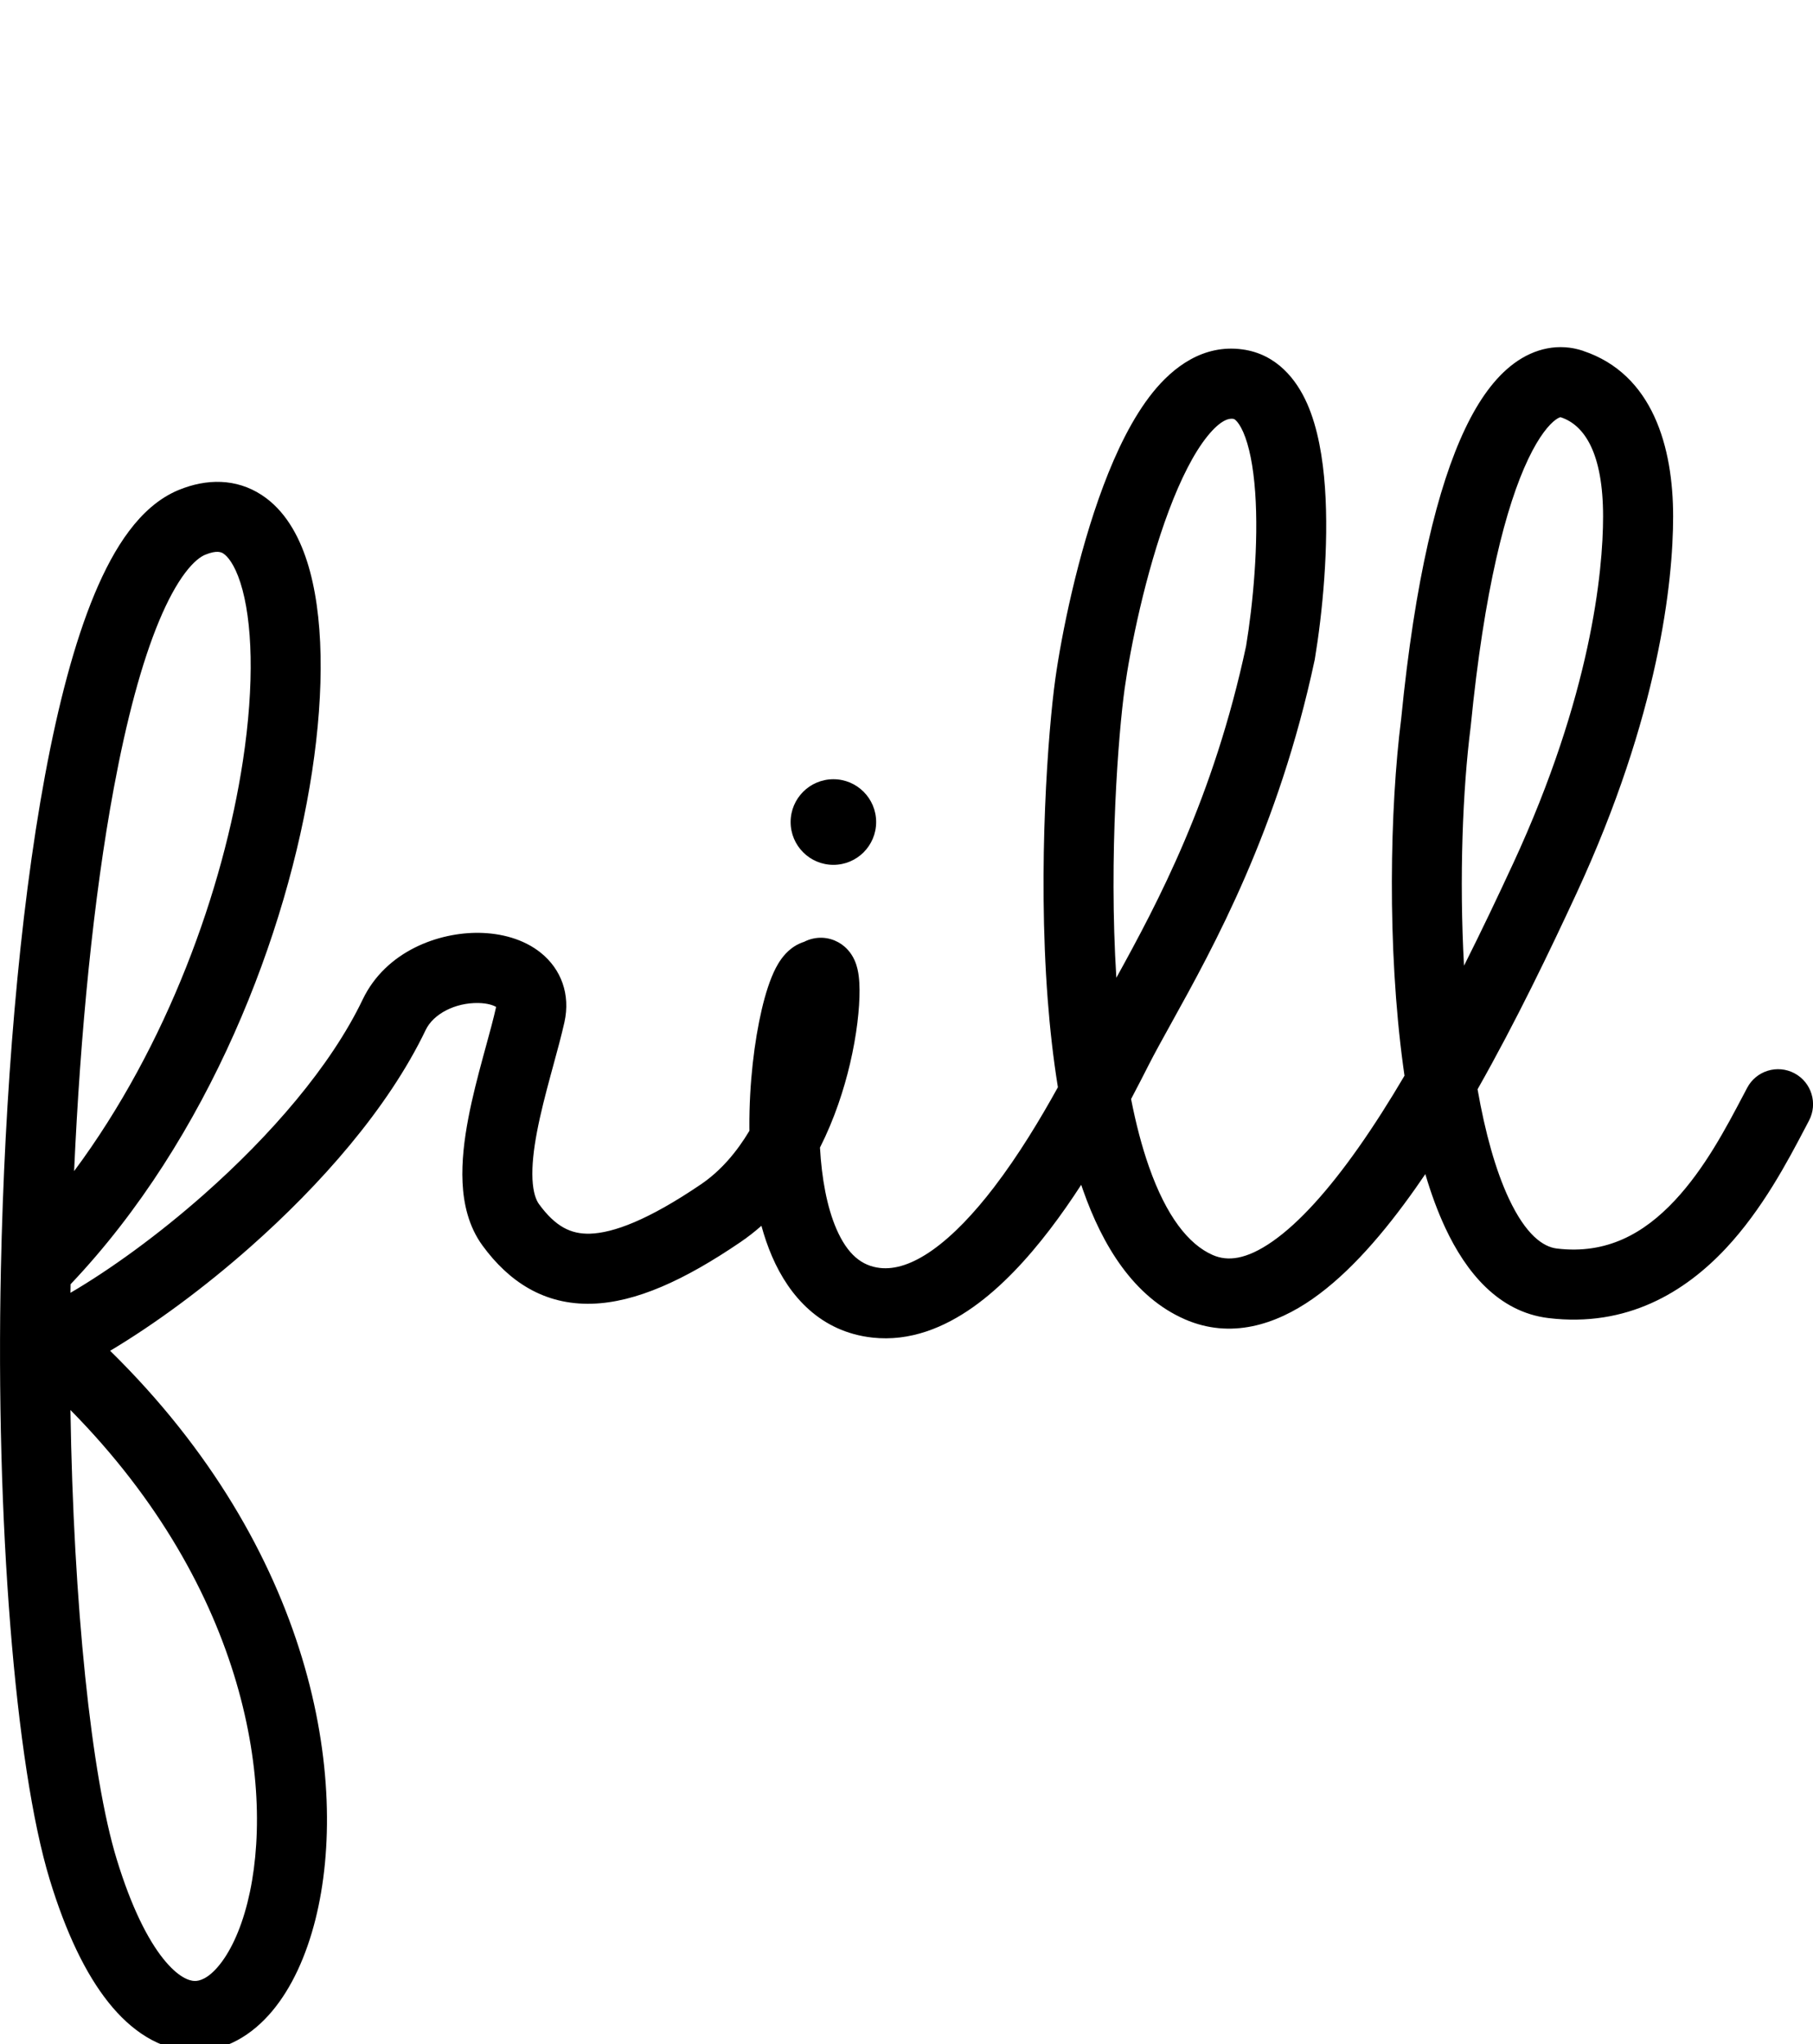 <?xml version="1.0" ?>
<svg xmlns="http://www.w3.org/2000/svg" fill="none" viewBox="0 0 47 53" class="text-frill">
	<path d="m41.039 9.096c-.621-.207-1.252-.069-1.786.324-.501.369-.919.956-1.272 1.699-.709 1.49-1.301 3.905-1.657 7.518-.293 2.309-.369 5.914.053 9.018.011.079.022.158.033.236-.385.654-.783 1.282-1.189 1.859-.773 1.099-1.529 1.945-2.227 2.434-.689.482-1.171.524-1.554.357-.632-.276-1.206-1.013-1.654-2.289-.187-.531-.34-1.123-.464-1.756.175-.33.325-.625.448-.867.165-.325.371-.696.604-1.117l0-0c1.085-1.959 2.768-4.996 3.707-9.399l.004-.02.003-.02c.191-1.15.368-2.907.26-4.438-.054-.757-.182-1.533-.459-2.164-.278-.633-.794-1.291-1.681-1.412-1.02-.139-1.8.467-2.319 1.11-.529.656-.951 1.538-1.285 2.427-.674 1.792-1.089 3.881-1.246 5.008-.18 1.29-.461 4.838-.198 8.301.058.765.144 1.536.265 2.285-.454.822-1.017 1.757-1.652 2.588-.522.683-1.063 1.253-1.595 1.631-.533.377-.982.509-1.363.467-.474-.053-.845-.349-1.134-1.017-.243-.564-.379-1.302-.424-2.104.377-.747.623-1.511.778-2.171.177-.753.251-1.44.248-1.918-.001-.121-.007-.243-.021-.356-.012-.096-.037-.254-.108-.412-.034-.076-.111-.227-.267-.36-.188-.16-.478-.273-.805-.203-.09.019-.169.05-.237.085-.145.045-.259.117-.339.18-.203.159-.326.368-.394.498-.15.29-.27.673-.363 1.07-.192.816-.328 1.924-.322 3.055 0.0.032 0.0.064.001.096-.329.551-.743 1.039-1.253 1.386-1.375.934-2.279 1.264-2.88 1.282-.497.014-.894-.182-1.321-.765-.077-.105-.153-.301-.17-.649-.016-.344.028-.761.119-1.236.09-.471.217-.961.349-1.449.023-.084.046-.169.069-.254.107-.391.214-.785.291-1.128.162-.73-.09-1.379-.607-1.798-.461-.373-1.059-.512-1.596-.521-1.05-.018-2.424.47-3.027 1.729-.833 1.739-2.397 3.533-4.104 5.044-1.211 1.072-2.447 1.96-3.471 2.56.001-.074.002-.149.004-.223 3.594-3.789 5.622-9.1 6.259-13.287.324-2.13.308-4.087-.129-5.452-.218-.68-.58-1.337-1.183-1.728-.656-.425-1.415-.425-2.143-.127-.524.215-.946.61-1.286 1.062-.343.455-.639 1.016-.9 1.642-.52 1.25-.942 2.869-1.281 4.694-.679 3.657-1.049 8.291-1.145 12.803-.137 6.489.366 12.874 1.265 15.827.422 1.386.934 2.447 1.522 3.185.586.737 1.321 1.234 2.168 1.265.854.03 1.564-.424 2.075-1.033.51-.607.886-1.435 1.123-2.375.907-3.607-.061-9.589-5.321-14.75 1.131-.674 2.417-1.614 3.643-2.7 1.795-1.589 3.557-3.572 4.538-5.619.198-.414.761-.708 1.361-.698.252.004.402.064.464.102l-.001.006c-.066.296-.158.635-.265 1.024-.024.089-.049.181-.075.275-.133.492-.277 1.04-.38 1.584-.103.541-.175 1.117-.149 1.664.026.543.153 1.136.519 1.636.681.931 1.595 1.542 2.836 1.506 1.137-.033 2.4-.611 3.846-1.595.194-.132.376-.274.547-.426.076.277.167.544.277.798.445 1.031 1.258 1.952 2.598 2.101.979.109 1.869-.264 2.611-.789.742-.525 1.41-1.254 1.988-2.009.288-.376.561-.77.816-1.163.015.045.031.091.047.135.503 1.431 1.307 2.769 2.64 3.352 1.189.519 2.355.141 3.318-.534.954-.668 1.854-1.715 2.671-2.876.082-.117.164-.235.245-.355.149.505.323.979.523 1.405.526 1.121 1.361 2.169 2.667 2.328 2.038.247 3.54-.674 4.601-1.807.951-1.016 1.608-2.27 2.047-3.106.038-.072.074-.141.108-.206.234-.443.066-.993-.377-1.228-.443-.235-.992-.066-1.226.378-.032.061-.064.122-.097.185l-.002.003c-.452.859-1.002 1.904-1.777 2.732-.804.86-1.77 1.402-3.058 1.246-.356-.043-.802-.354-1.244-1.296-.344-.735-.614-1.709-.811-2.833.995-1.754 1.879-3.598 2.567-5.084 2.134-4.613 2.503-8.074 2.503-9.768 0-1.797-.525-3.69-2.333-4.293zm-1.815 13.298c-.377.815-.805 1.719-1.271 2.645-.127-2.279-.033-4.584.171-6.185l.002-.013.001-.013c.349-3.546.916-5.719 1.491-6.927.289-.607.545-.896.709-1.017.075-.055.117-.065.124-.066l.001-0c.003-.001.005-.001.013.002.611.204 1.093.929 1.093 2.57 0 1.437-.314 4.637-2.334 9.005zm-10.284 2.958c1.075-1.949 2.519-4.655 3.363-8.599.177-1.07.33-2.662.236-3.99-.048-.676-.156-1.21-.31-1.56-.075-.17-.145-.26-.191-.303-.036-.034-.056-.039-.075-.041-.088-.012-.303.006-.663.452-.35.434-.69 1.106-.998 1.926-.611 1.627-1.002 3.575-1.147 4.619-.158 1.135-.415 4.319-.215 7.497zm-23.619-10.969c.305-.125.418-.064.47-.03.104.068.285.269.442.758.312.974.37 2.605.063 4.623-.506 3.321-1.952 7.37-4.375 10.631.161-3.588.501-7.088 1.03-9.935.328-1.767.721-3.245 1.172-4.327.225-.54.453-.953.674-1.247.224-.297.405-.425.525-.474zm16.284 5.821c-.612 0-1.109.497-1.109 1.11 0 .613.496 1.11 1.109 1.11.612 0 1.108-.497 1.108-1.11 0-.613-.496-1.11-1.108-1.11zm-19.779 16.355c.079 5.047.541 9.486 1.197 11.64.385 1.263.812 2.089 1.205 2.583.395.496.684.577.814.581.122.004.341-.051.622-.386.282-.336.561-.887.752-1.65.723-2.878.032-8.082-4.59-12.768z" fill="currentColor" fill-rule="evenodd"/>
</svg>